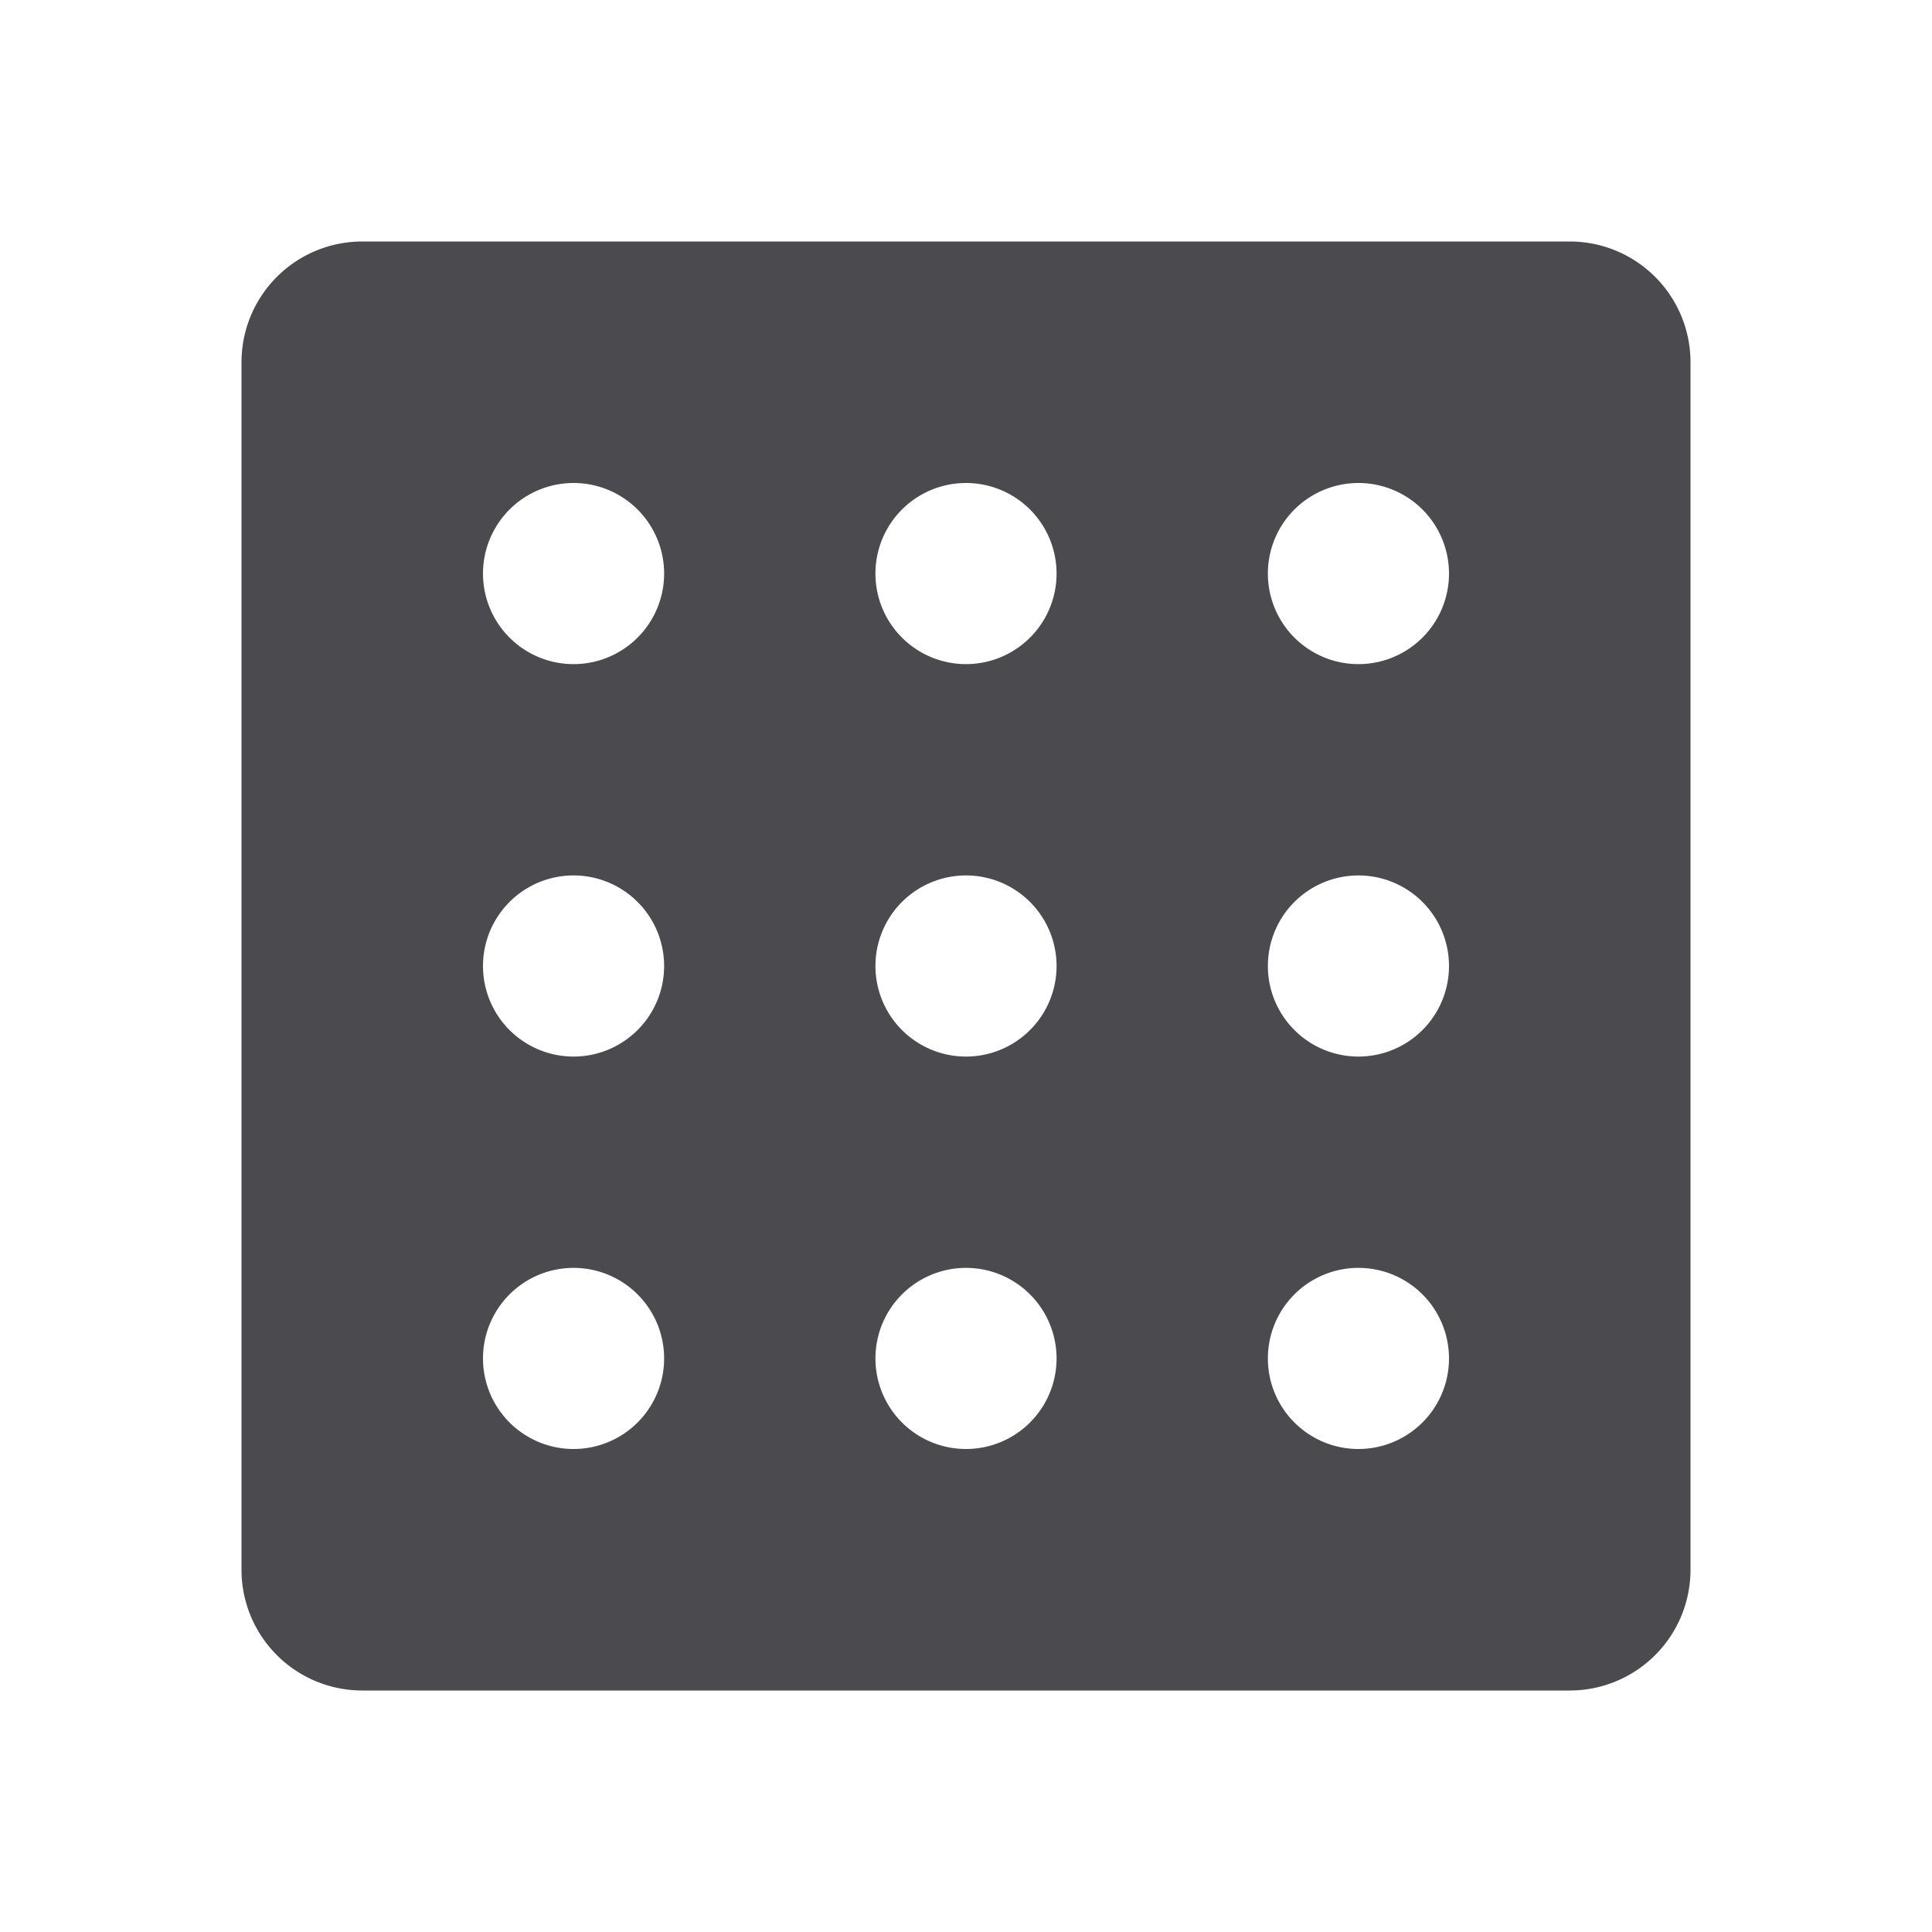 <svg xmlns="http://www.w3.org/2000/svg" width="32" height="32" fill="none" viewBox="0 0 32 32">
  <path fill="#4A4A4F" d="M26 4H6a2 2 0 0 0-2 2v20a2 2 0 0 0 2 2h20a2 2 0 0 0 2-2V6a2 2 0 0 0-2-2ZM9.5 24a1.5 1.5 0 1 1 0-3 1.5 1.5 0 0 1 0 3Zm0-6.5a1.5 1.5 0 1 1 0-3 1.5 1.5 0 0 1 0 3Zm0-6.5a1.5 1.5 0 1 1 0-3 1.5 1.5 0 0 1 0 3ZM16 24a1.5 1.5 0 1 1 0-3 1.5 1.5 0 0 1 0 3Zm0-6.5a1.5 1.5 0 1 1 0-3 1.5 1.5 0 0 1 0 3Zm0-6.5a1.5 1.5 0 1 1 0-3 1.5 1.5 0 0 1 0 3Zm6.5 13a1.5 1.5 0 1 1 0-3 1.5 1.5 0 0 1 0 3Zm0-6.5a1.5 1.5 0 1 1 0-3 1.5 1.5 0 0 1 0 3Zm0-6.5a1.5 1.5 0 1 1 0-3 1.5 1.5 0 0 1 0 3Z"/>
</svg>
